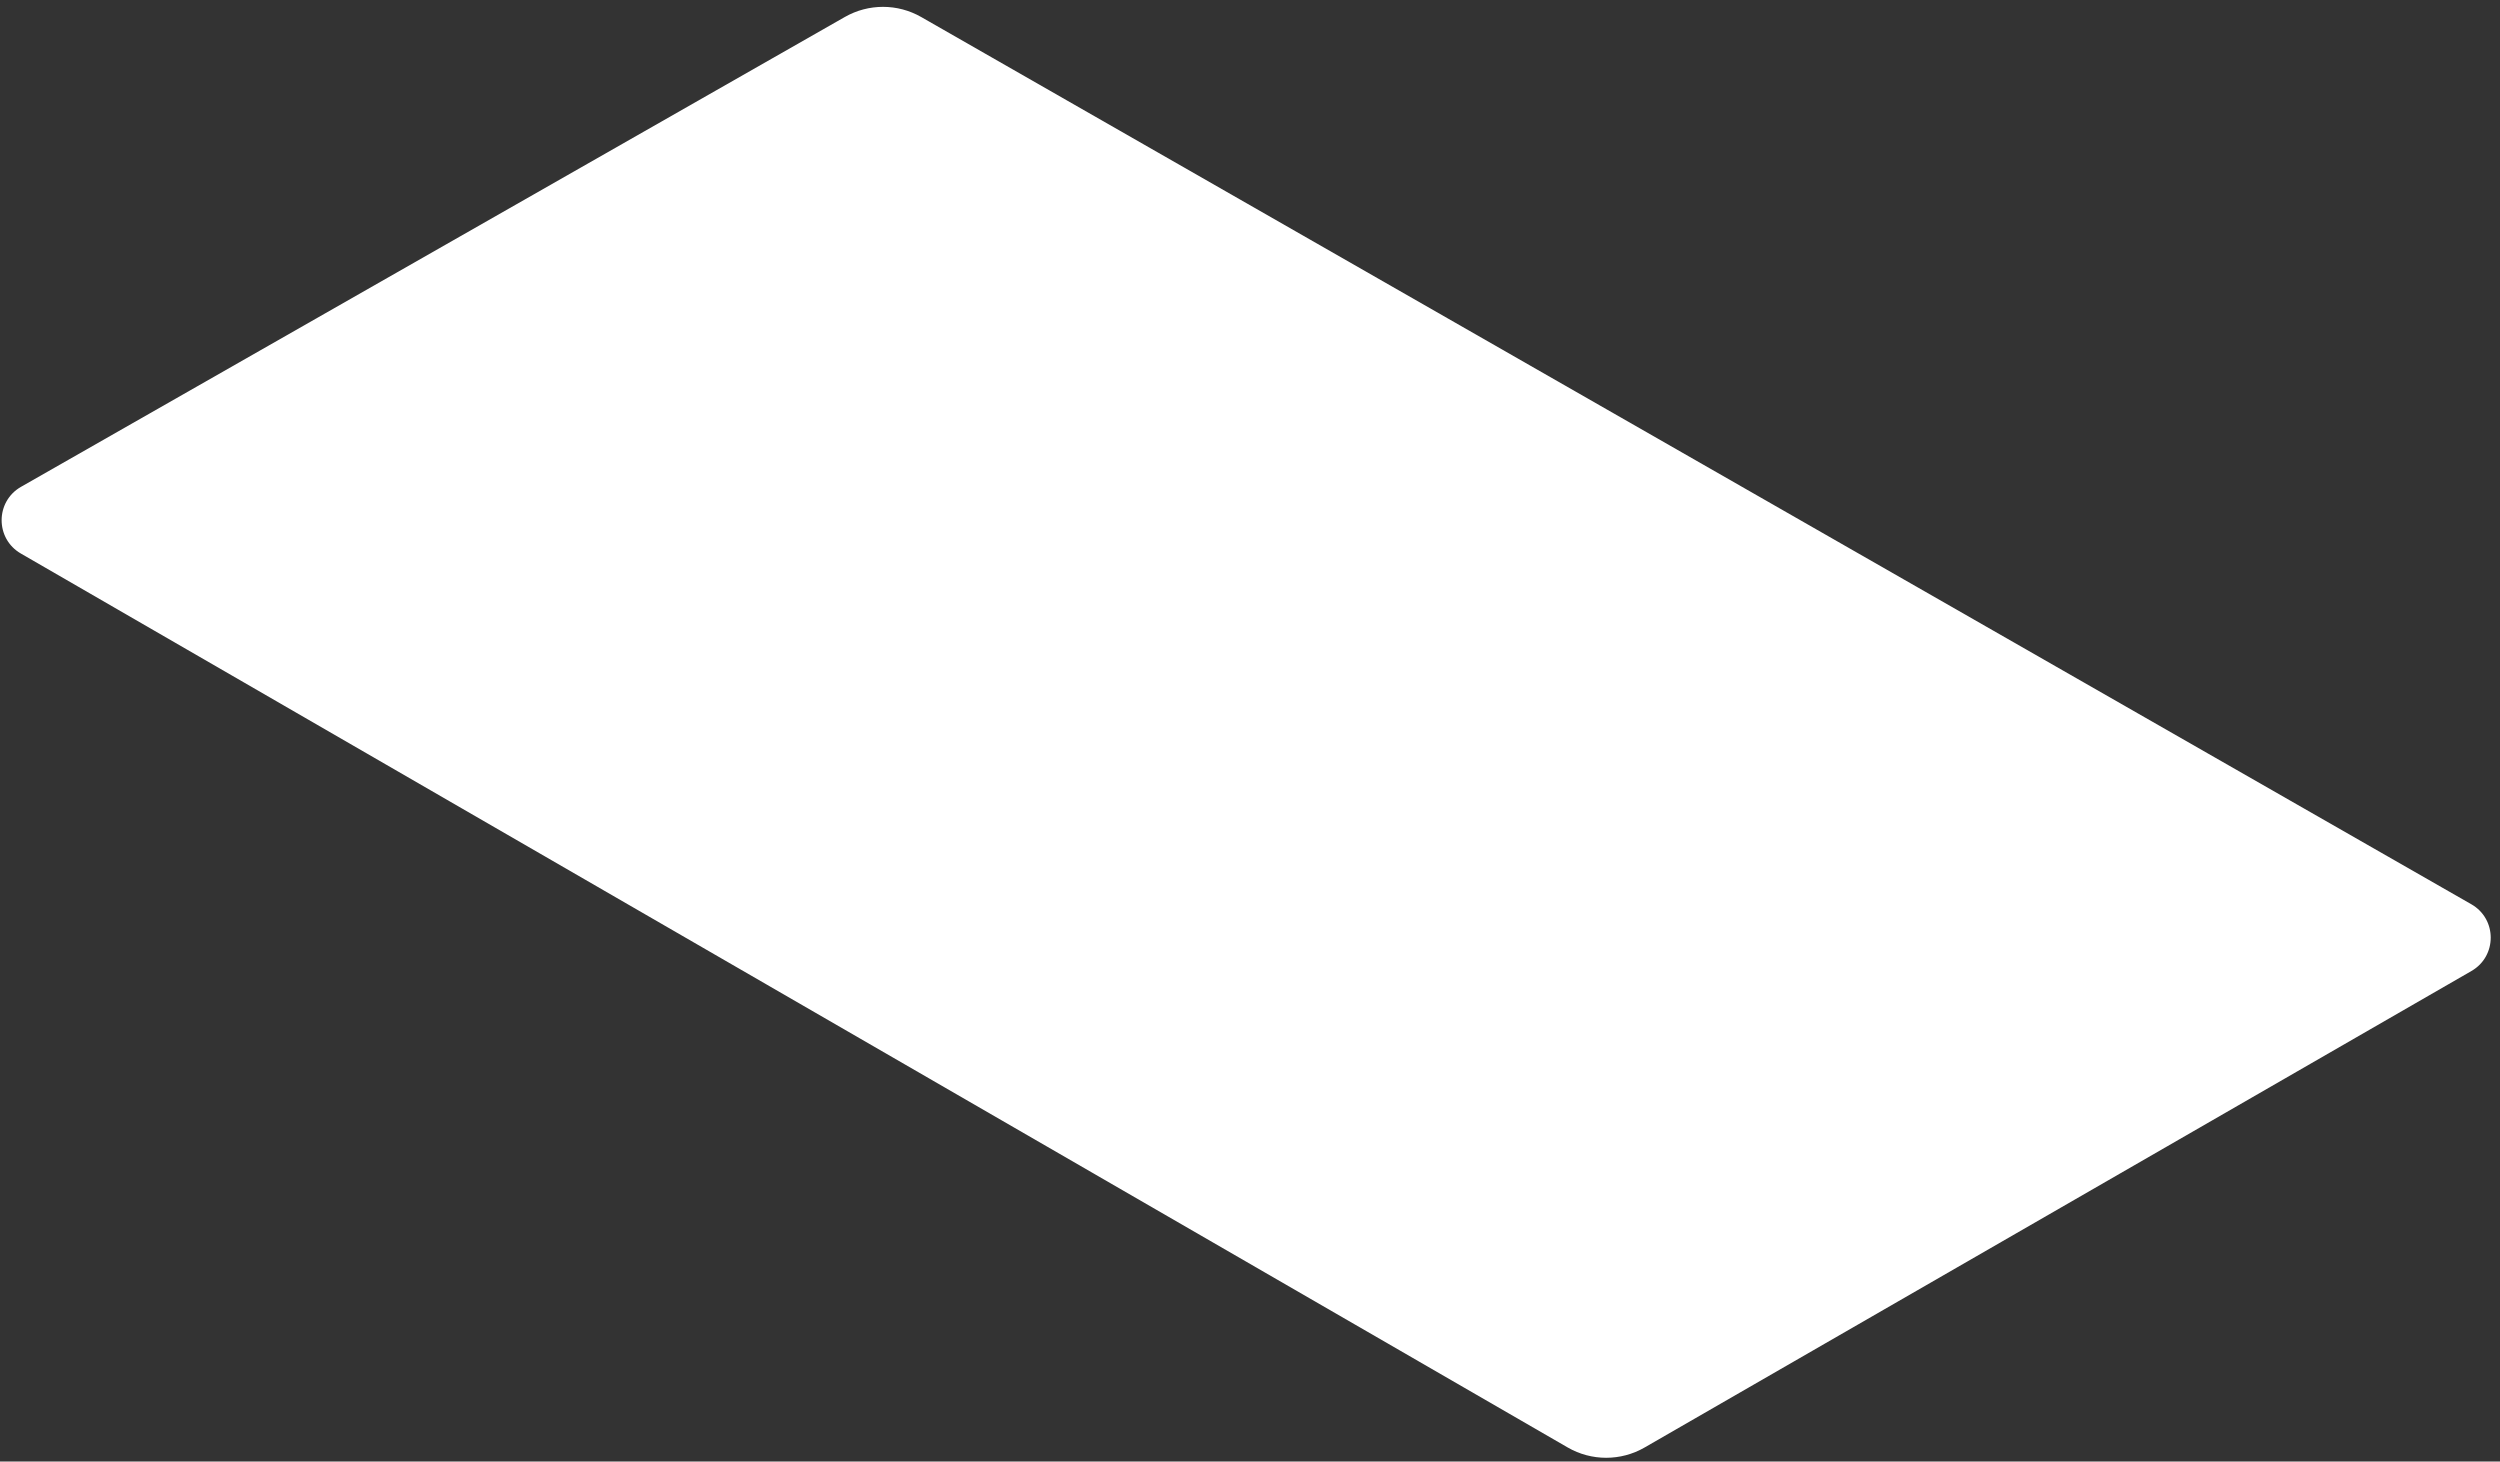 <svg xmlns="http://www.w3.org/2000/svg" width="260" height="152" viewBox="0 0 260 152" fill="none">
  <rect x="0" y="0" width="260" height="152" fill="#333333" stroke="none"/>
  <path fill-rule="evenodd" clip-rule="evenodd" d="M87.868 1.764C90.328 0.361 93.347 0.364 95.805 1.77L257.022 94.045C259.701 95.579 259.707 99.441 257.032 100.983L171.036 150.541C168.561 151.968 165.512 151.966 163.039 150.536L2.169 57.567C-0.505 56.022 -0.494 52.158 2.188 50.629L87.868 1.764Z" fill="white"/>
</svg>